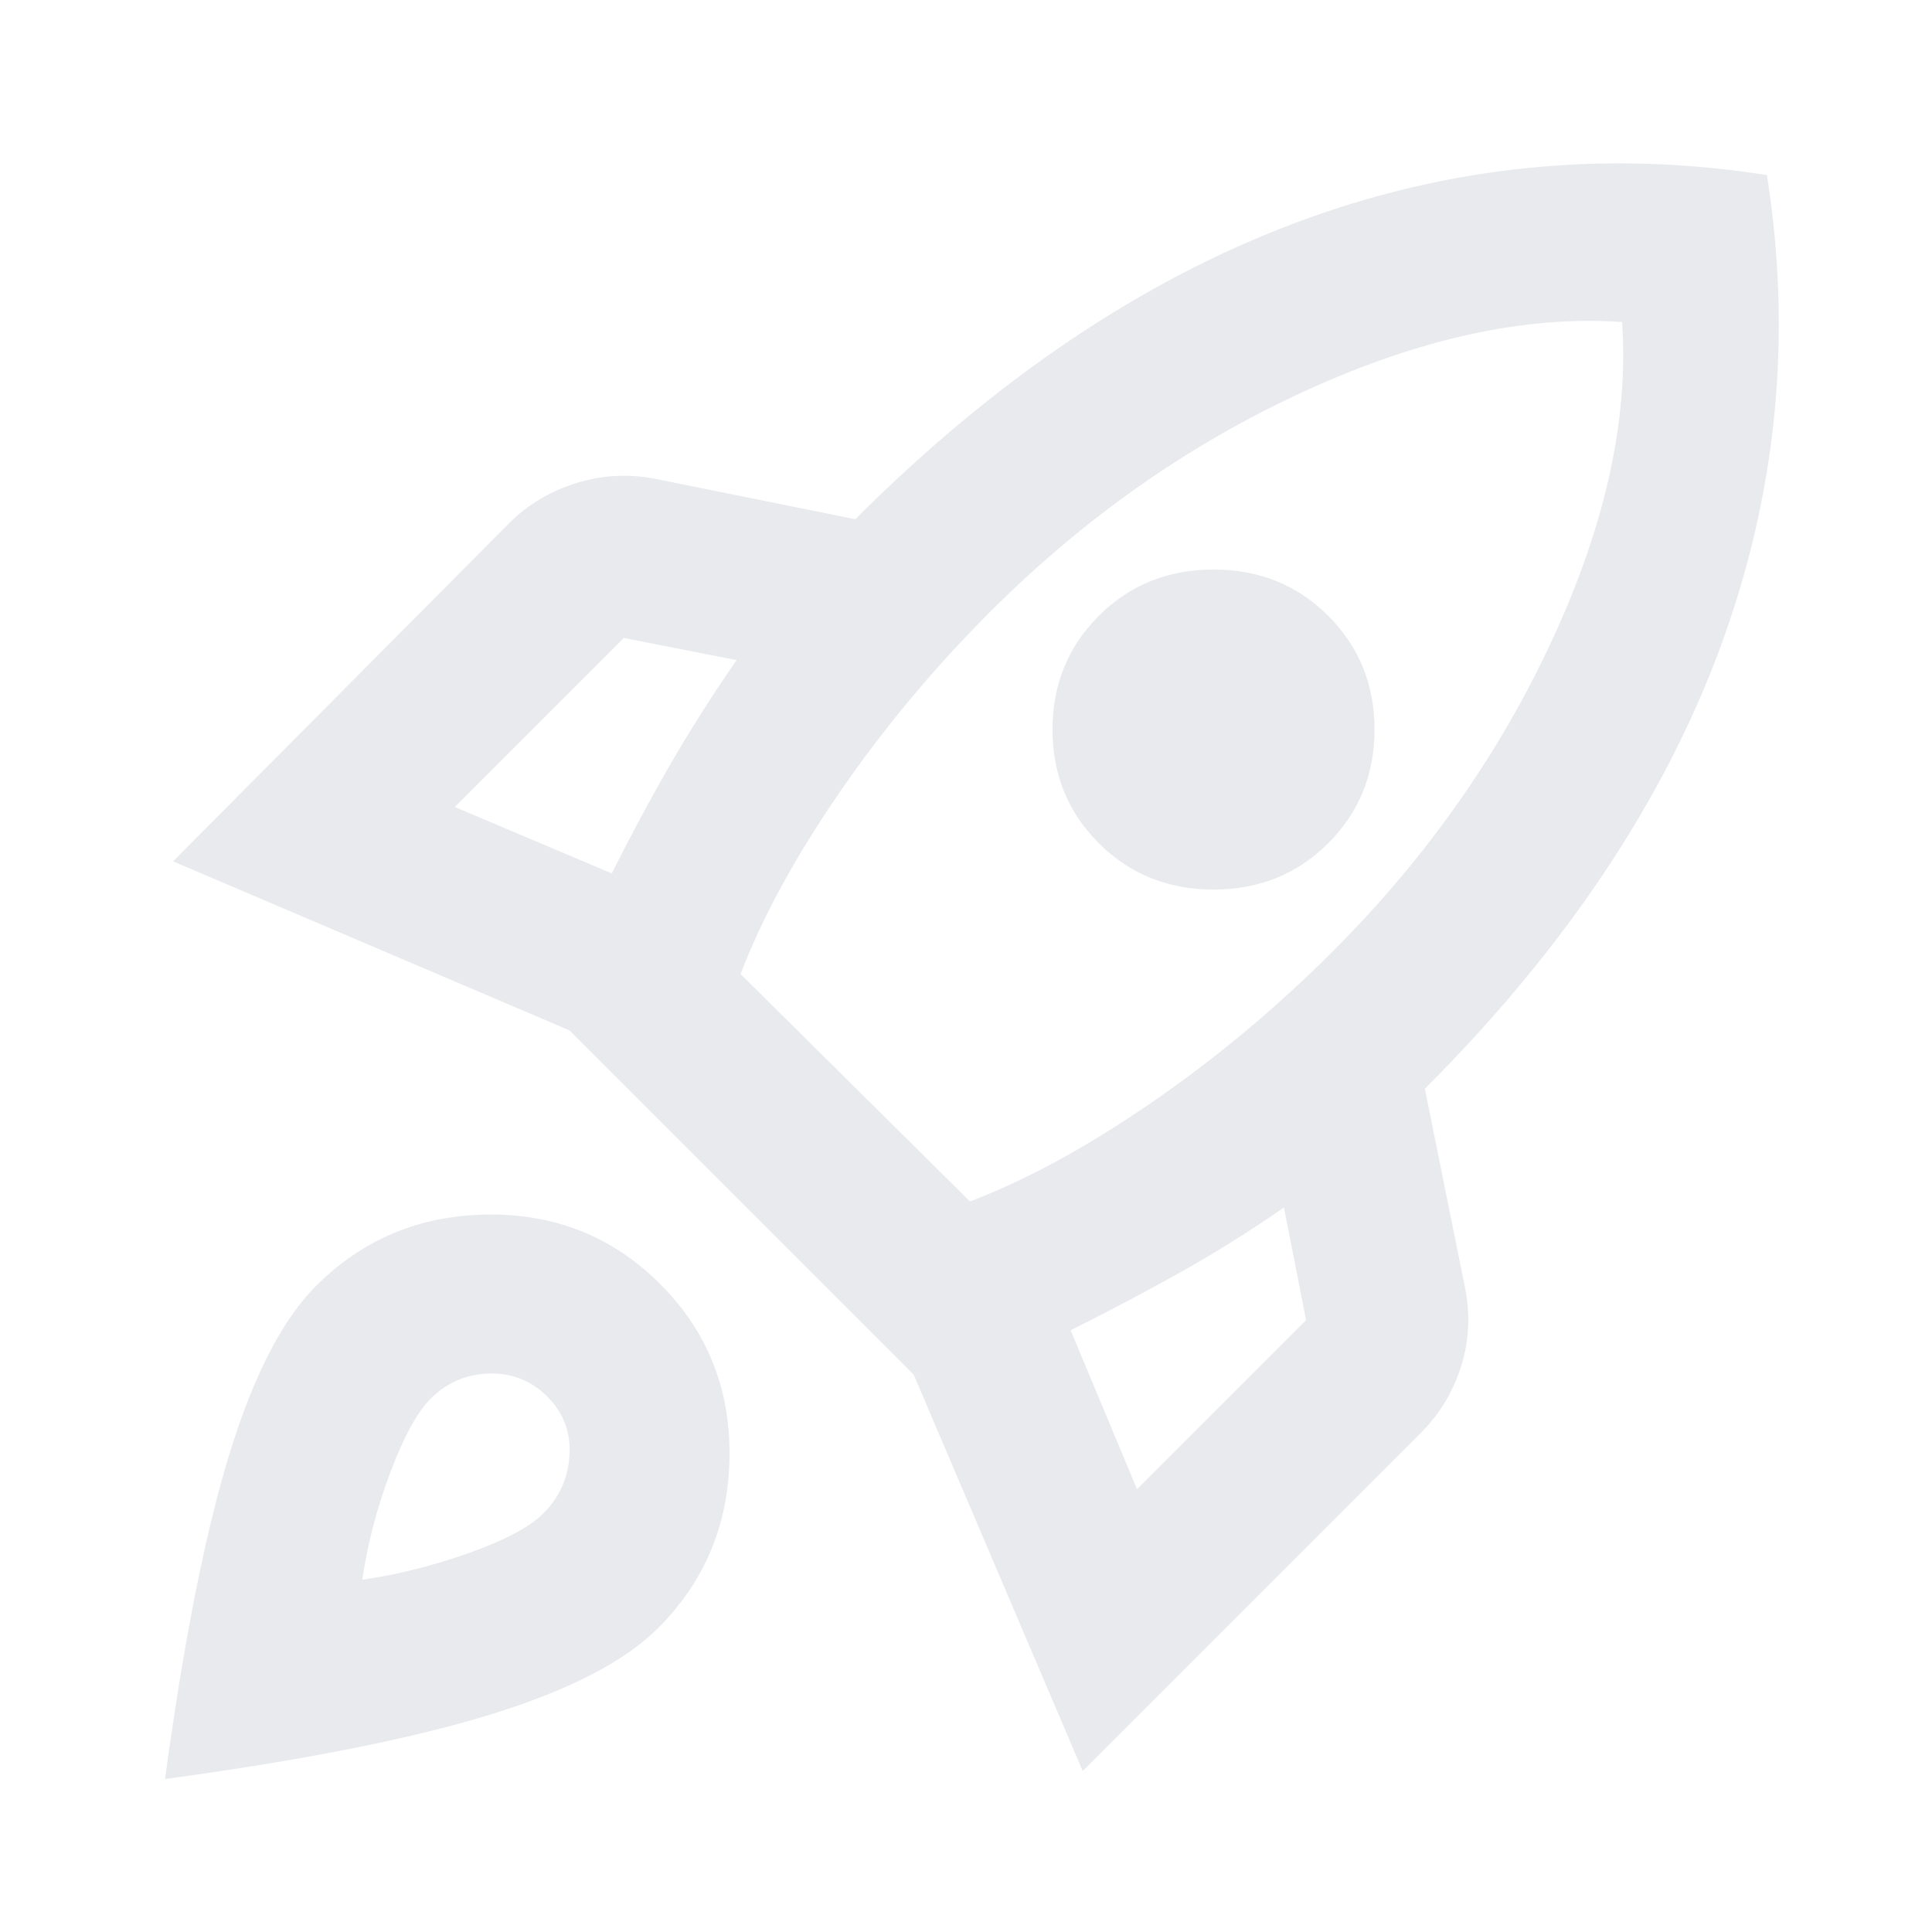 <svg width="40" height="40" viewBox="0 0 40 40" fill="none" xmlns="http://www.w3.org/2000/svg">
<path d="M9.416 16.708L12.666 18.083C13.055 17.305 13.458 16.555 13.875 15.833C14.291 15.111 14.75 14.389 15.25 13.667L12.916 13.208L9.416 16.708ZM15.333 20.167L20.083 24.875C21.25 24.43 22.5 23.75 23.833 22.833C25.166 21.917 26.416 20.875 27.583 19.708C29.528 17.764 31.049 15.604 32.146 13.229C33.243 10.854 33.722 8.667 33.583 6.667C31.583 6.528 29.389 7.007 27 8.104C24.611 9.201 22.444 10.722 20.5 12.667C19.333 13.833 18.291 15.083 17.375 16.417C16.458 17.75 15.778 19 15.333 20.167ZM22.75 17.458C22.111 16.819 21.791 16.035 21.791 15.104C21.791 14.174 22.111 13.389 22.75 12.75C23.389 12.111 24.18 11.792 25.125 11.792C26.069 11.792 26.861 12.111 27.5 12.75C28.139 13.389 28.458 14.174 28.458 15.104C28.458 16.035 28.139 16.819 27.5 17.458C26.861 18.097 26.069 18.417 25.125 18.417C24.18 18.417 23.389 18.097 22.75 17.458ZM23.541 30.833L27.041 27.333L26.583 25C25.861 25.5 25.139 25.951 24.416 26.354C23.694 26.757 22.944 27.153 22.166 27.542L23.541 30.833ZM36.583 3.625C37.111 6.986 36.785 10.257 35.604 13.438C34.423 16.618 32.389 19.653 29.5 22.542L30.333 26.667C30.444 27.222 30.416 27.764 30.25 28.292C30.083 28.819 29.805 29.278 29.416 29.667L22.416 36.667L18.916 28.458L11.791 21.333L3.583 17.833L10.541 10.833C10.93 10.444 11.396 10.167 11.937 10C12.479 9.833 13.028 9.806 13.583 9.917L17.708 10.75C20.597 7.861 23.625 5.819 26.791 4.625C29.958 3.431 33.222 3.097 36.583 3.625ZM6.542 26.625C7.514 25.653 8.701 25.16 10.104 25.146C11.507 25.132 12.694 25.611 13.666 26.583C14.639 27.555 15.118 28.743 15.104 30.146C15.09 31.549 14.597 32.736 13.625 33.708C12.93 34.403 11.771 35 10.146 35.5C8.521 36 6.278 36.444 3.417 36.833C3.805 33.972 4.25 31.729 4.75 30.104C5.25 28.479 5.847 27.319 6.542 26.625ZM8.916 28.958C8.639 29.236 8.361 29.743 8.083 30.479C7.805 31.215 7.611 31.958 7.5 32.708C8.25 32.597 8.993 32.41 9.729 32.146C10.465 31.882 10.972 31.611 11.25 31.333C11.583 31 11.764 30.597 11.791 30.125C11.819 29.653 11.666 29.25 11.333 28.917C11 28.583 10.597 28.424 10.125 28.438C9.653 28.451 9.25 28.625 8.916 28.958Z" fill="#E8EAED"/>
</svg>
